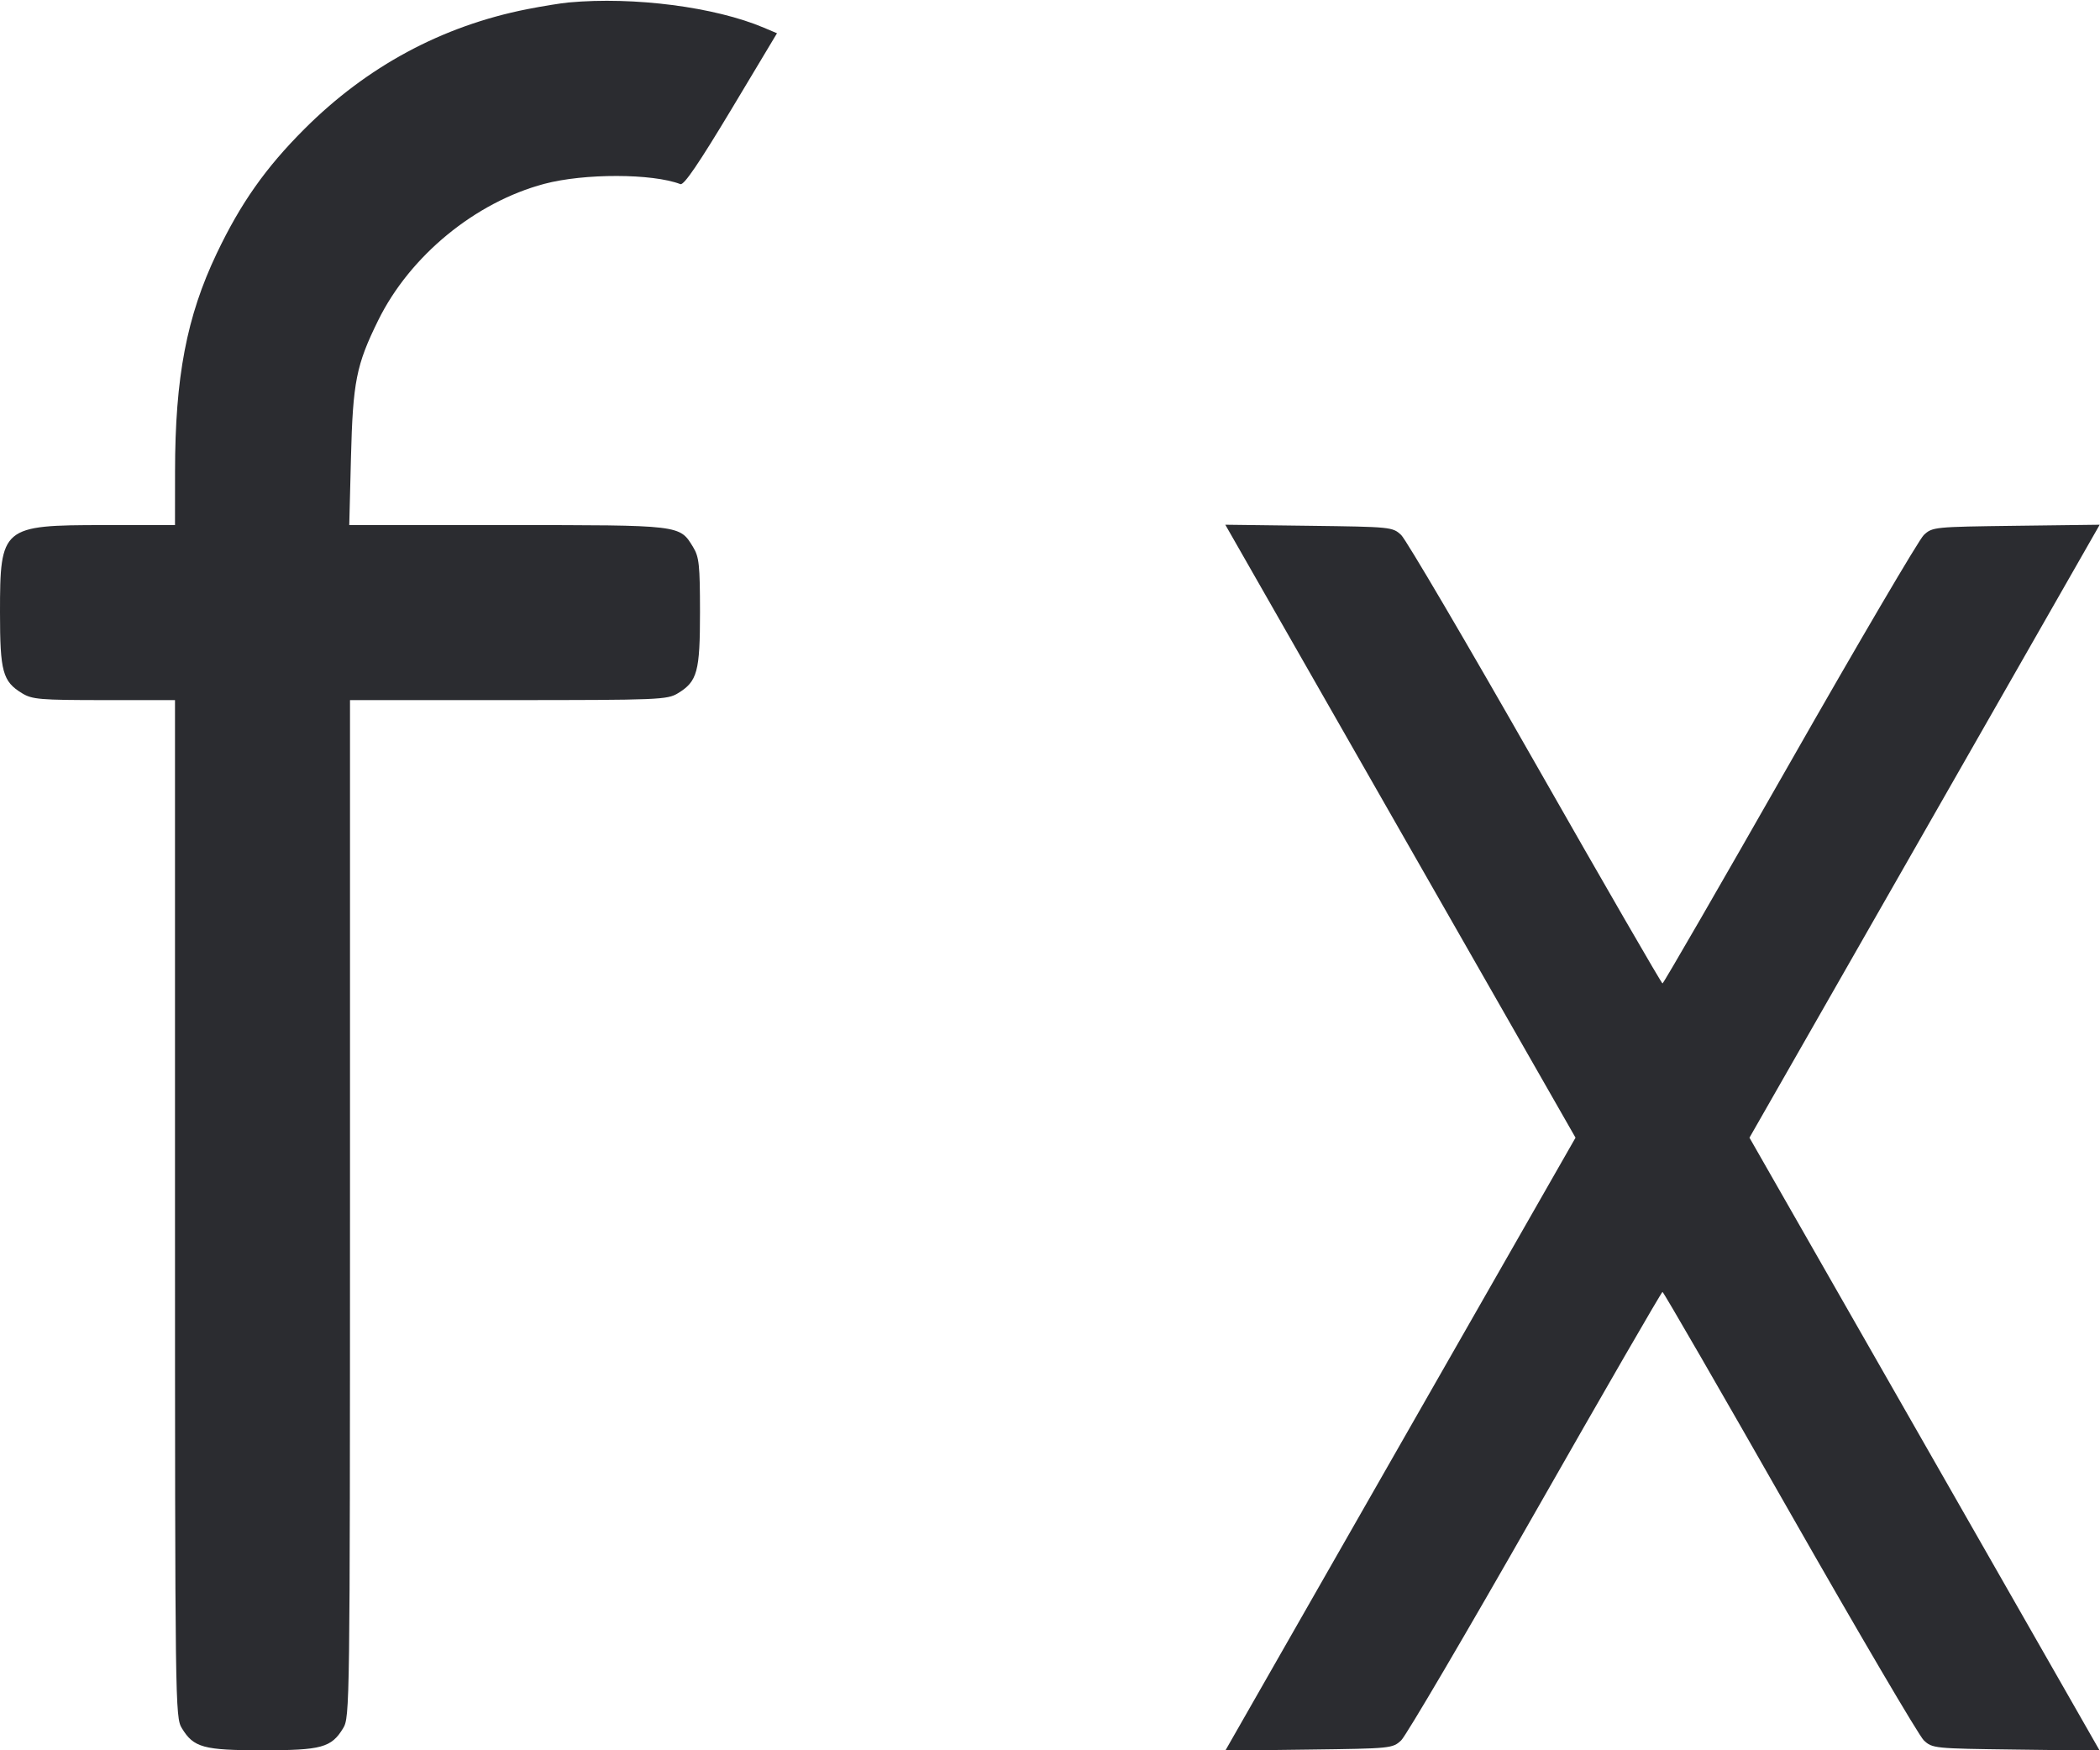 <svg width="48" height="40" viewBox="0 0 48 40" fill="none" xmlns="http://www.w3.org/2000/svg"><path d="M13.000 0.056 C 12.824 0.072,12.393 0.142,12.043 0.211 C 10.099 0.597,8.387 1.518,6.953 2.953 C 6.071 3.835,5.500 4.645,4.953 5.793 C 4.266 7.235,4.002 8.617,4.001 10.780 L 4.000 12.000 2.380 12.000 C 0.044 12.001,-0.000 12.038,-0.000 14.000 C 0.000 15.350,0.061 15.573,0.504 15.843 C 0.736 15.985,0.914 15.999,2.380 16.000 L 4.000 16.000 4.000 27.620 C 4.001 39.004,4.004 39.245,4.157 39.496 C 4.427 39.939,4.650 40.000,6.000 40.000 C 7.350 40.000,7.573 39.939,7.843 39.496 C 7.996 39.245,7.999 39.004,8.000 27.620 L 8.000 16.000 11.620 16.000 C 15.069 15.999,15.252 15.992,15.496 15.843 C 15.940 15.572,16.000 15.352,16.000 13.984 C 15.999 12.911,15.980 12.728,15.843 12.504 C 15.532 11.994,15.583 12.000,11.595 12.000 L 7.983 12.000 8.022 10.460 C 8.066 8.725,8.142 8.341,8.645 7.320 C 9.370 5.847,10.862 4.622,12.440 4.202 C 13.353 3.959,14.911 3.962,15.552 4.208 C 15.632 4.239,15.973 3.737,16.713 2.506 L 17.760 0.760 17.460 0.633 C 16.340 0.159,14.495 -0.080,13.000 0.056 M32.009 18.996 L 36.012 26.000 32.009 33.004 L 28.007 40.008 29.917 39.984 C 31.798 39.960,31.831 39.957,32.028 39.772 C 32.138 39.668,33.518 37.320,35.094 34.554 C 36.670 31.788,37.978 29.525,38.000 29.525 C 38.022 29.525,39.330 31.788,40.906 34.554 C 42.482 37.320,43.862 39.668,43.972 39.772 C 44.169 39.957,44.202 39.960,46.083 39.984 L 47.993 40.008 43.991 33.004 L 39.988 26.000 43.991 18.996 L 47.993 11.992 46.083 12.016 C 44.202 12.040,44.169 12.043,43.972 12.228 C 43.862 12.332,42.482 14.680,40.906 17.446 C 39.330 20.212,38.022 22.475,38.000 22.475 C 37.978 22.475,36.670 20.212,35.094 17.446 C 33.518 14.680,32.138 12.332,32.028 12.228 C 31.831 12.043,31.798 12.040,29.917 12.016 L 28.007 11.992 32.009 18.996 " fill="#2B2C30" stroke="none" fill-rule="evenodd"></path></svg>